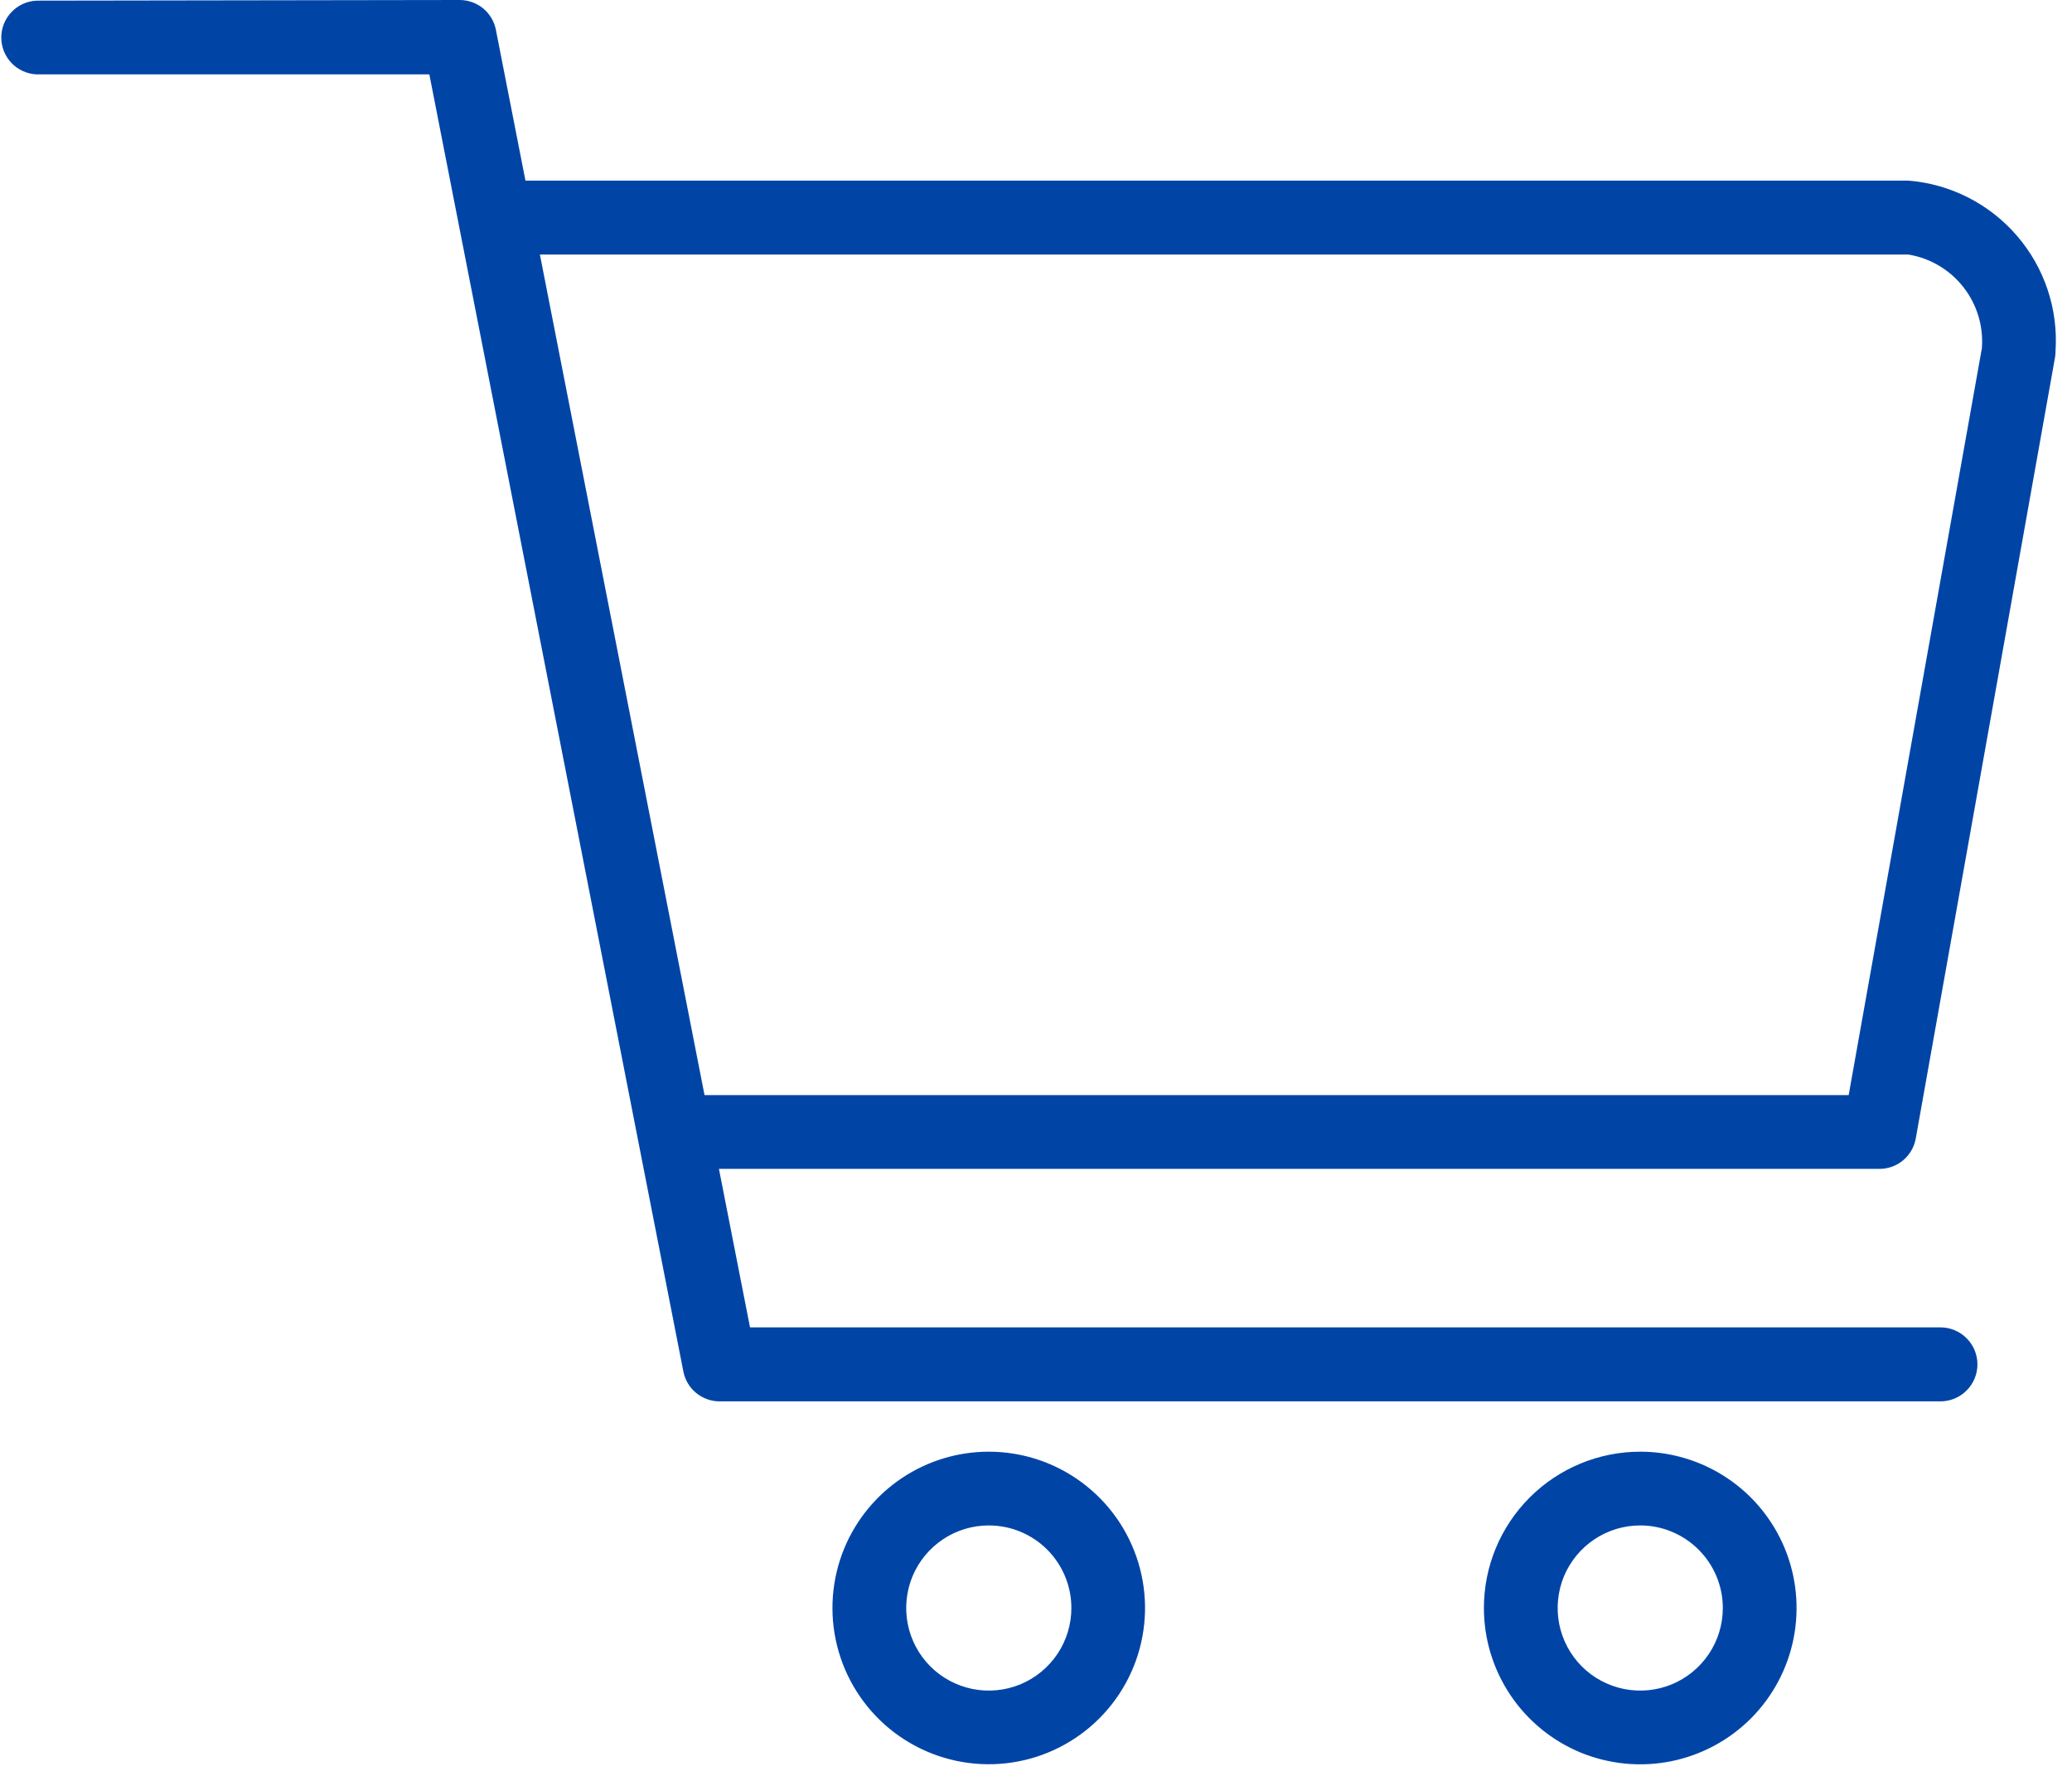 <svg xmlns="http://www.w3.org/2000/svg" width="42" height="36" viewBox="0 0 42 36" fill="none"><g clip-path="url(#clip0_410_62)"><path fill-rule="evenodd" clip-rule="evenodd" d="M20.043 29.428C20.723 29.428 21.384 29.647 21.93 30.052C22.476 30.457 22.877 31.027 23.074 31.677C23.271 32.327 23.254 33.024 23.025 33.664C22.796 34.304 22.367 34.853 21.802 35.23C21.237 35.608 20.565 35.794 19.886 35.76C19.208 35.727 18.558 35.476 18.032 35.045C17.507 34.614 17.134 34.025 16.969 33.366C16.804 32.707 16.855 32.012 17.115 31.384C17.355 30.805 17.762 30.311 18.283 29.962C18.804 29.614 19.416 29.428 20.043 29.428ZM33.248 29.428C33.875 29.428 34.488 29.614 35.009 29.962C35.53 30.31 35.936 30.805 36.176 31.384C36.416 31.964 36.478 32.601 36.356 33.216C36.234 33.83 35.932 34.395 35.489 34.838C35.045 35.281 34.48 35.583 33.866 35.705C33.251 35.827 32.614 35.764 32.035 35.525C31.456 35.285 30.961 34.878 30.613 34.357C30.265 33.836 30.079 33.223 30.079 32.596C30.079 31.756 30.413 30.95 31.008 30.356C31.602 29.762 32.408 29.428 33.248 29.428ZM20.043 30.923C19.712 30.923 19.388 31.021 19.113 31.205C18.838 31.389 18.623 31.651 18.496 31.956C18.37 32.262 18.337 32.599 18.401 32.924C18.466 33.248 18.625 33.547 18.859 33.781C19.093 34.015 19.392 34.174 19.716 34.239C20.041 34.303 20.378 34.27 20.684 34.144C20.989 34.017 21.251 33.802 21.435 33.527C21.619 33.252 21.717 32.928 21.717 32.597C21.717 32.153 21.541 31.727 21.227 31.413C20.913 31.099 20.487 30.923 20.043 30.923ZM33.248 30.923C32.917 30.923 32.593 31.021 32.318 31.205C32.043 31.389 31.828 31.651 31.701 31.956C31.575 32.262 31.542 32.599 31.606 32.924C31.671 33.248 31.83 33.547 32.064 33.781C32.298 34.015 32.597 34.174 32.921 34.239C33.246 34.303 33.583 34.27 33.889 34.144C34.194 34.017 34.456 33.802 34.64 33.527C34.824 33.252 34.922 32.928 34.922 32.597C34.922 32.153 34.745 31.727 34.431 31.414C34.117 31.1 33.692 30.923 33.248 30.923ZM9.318 2.46514e-07C9.491 -0 9.658 0.06 9.792 0.169C9.925 0.278 10.017 0.431 10.051 0.6L10.651 3.661H38.681C39.533 3.729 40.324 4.13 40.883 4.778C41.442 5.425 41.723 6.266 41.666 7.119C41.666 7.163 41.662 7.207 41.655 7.25L38.833 23.079C38.802 23.252 38.712 23.408 38.577 23.521C38.443 23.634 38.273 23.695 38.097 23.695H14.573L15.203 26.908H39.333C39.532 26.908 39.723 26.987 39.863 27.128C40.004 27.268 40.083 27.459 40.083 27.658C40.083 27.857 40.004 28.048 39.863 28.188C39.723 28.329 39.532 28.408 39.333 28.408H14.587C14.414 28.408 14.247 28.348 14.113 28.239C13.979 28.13 13.887 27.977 13.853 27.808L8.703 1.508H0.747C0.554 1.501 0.37 1.419 0.236 1.28C0.101 1.14 0.026 0.954 0.026 0.76C0.026 0.567 0.101 0.381 0.236 0.241C0.37 0.102 0.554 0.02 0.747 0.013L9.318 2.46514e-07ZM38.68 5.16H10.944L14.281 22.2H37.473L40.173 7.06C40.208 6.614 40.074 6.172 39.798 5.82C39.522 5.468 39.124 5.232 38.683 5.16H38.68Z" fill="#0045A6"></path></g><defs><clipPath id="clip0_410_62"><rect width="41.666" height="35.766" fill="white"></rect></clipPath></defs></svg>